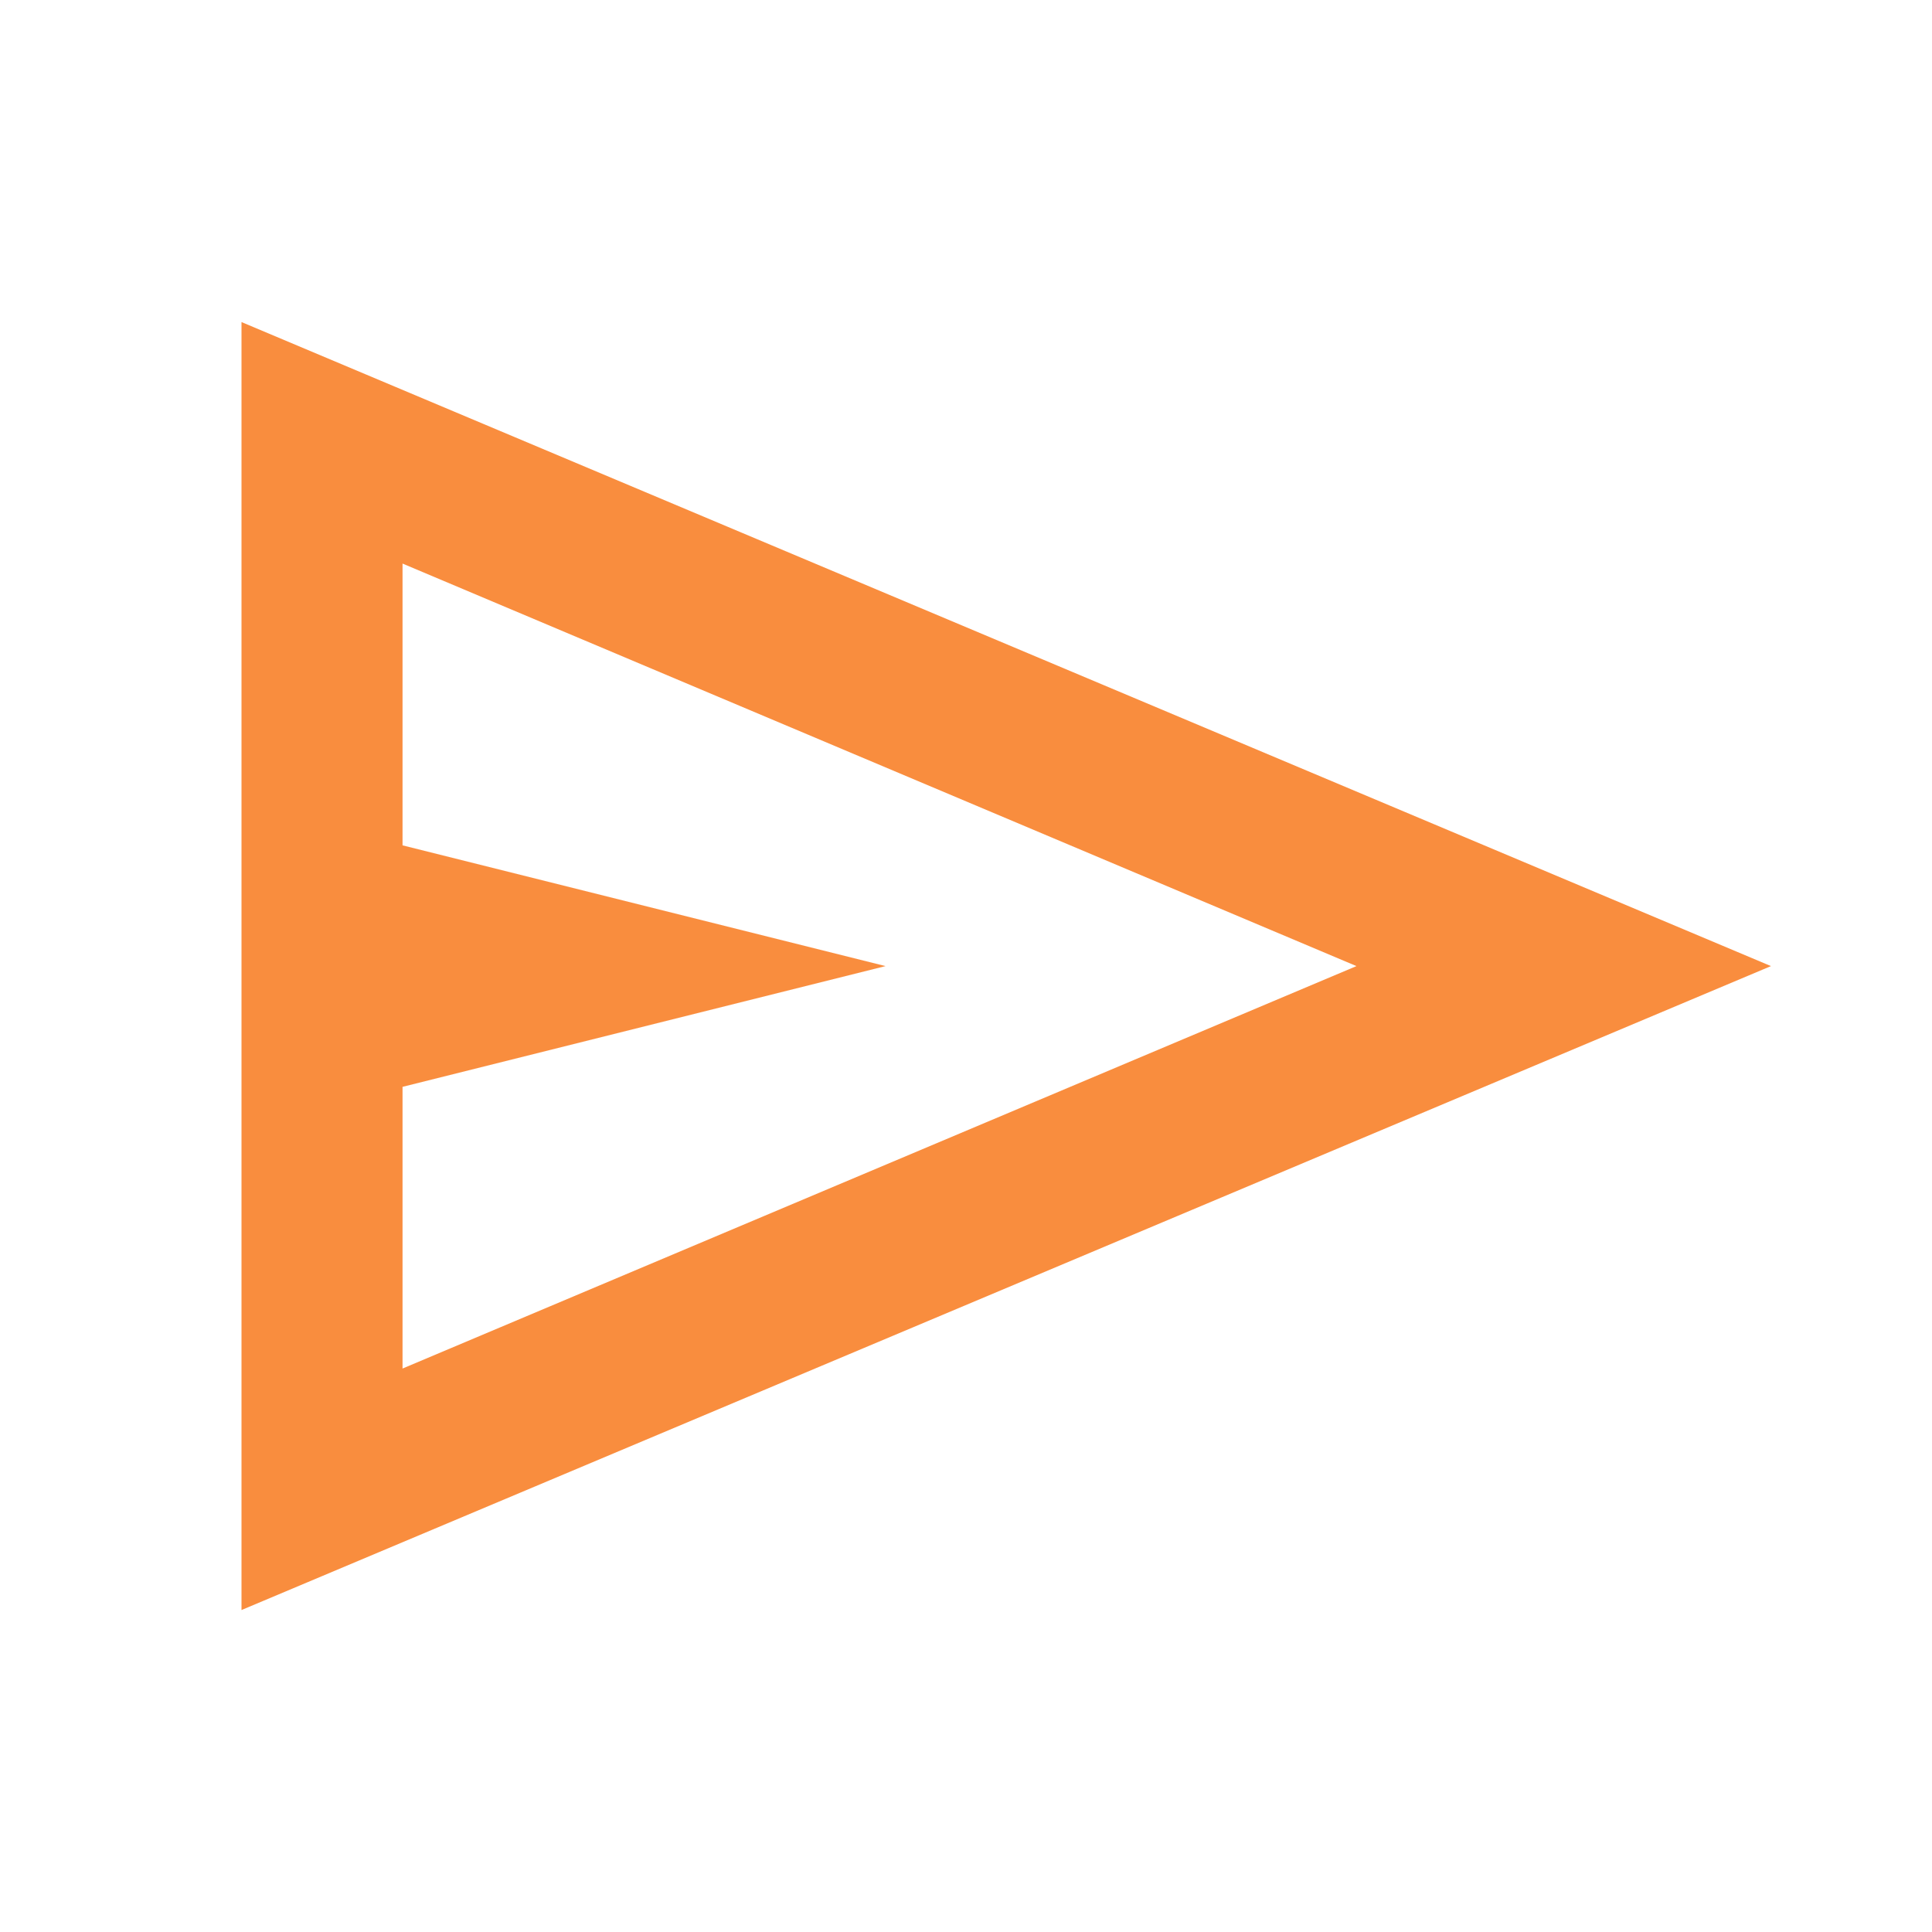 <svg width="20" height="20" viewBox="0 0 20 20" fill="none" xmlns="http://www.w3.org/2000/svg">
<mask id="mask0_2192_19051" style="mask-type:alpha" maskUnits="userSpaceOnUse" x="0" y="0" width="20" height="20">
<rect width="20" height="20" fill="#D9D9D9"/>
</mask>
<g mask="url(#mask0_2192_19051)">
<path d="M2.5 16.667V3.334L18.333 10.001L2.5 16.667ZM4.167 14.167L14.042 10.001L4.167 5.834V8.751L9.167 10.001L4.167 11.251V14.167ZM4.167 14.167V5.834V11.251V14.167Z" fill="#F98D3E"/>
</g>
</svg>
